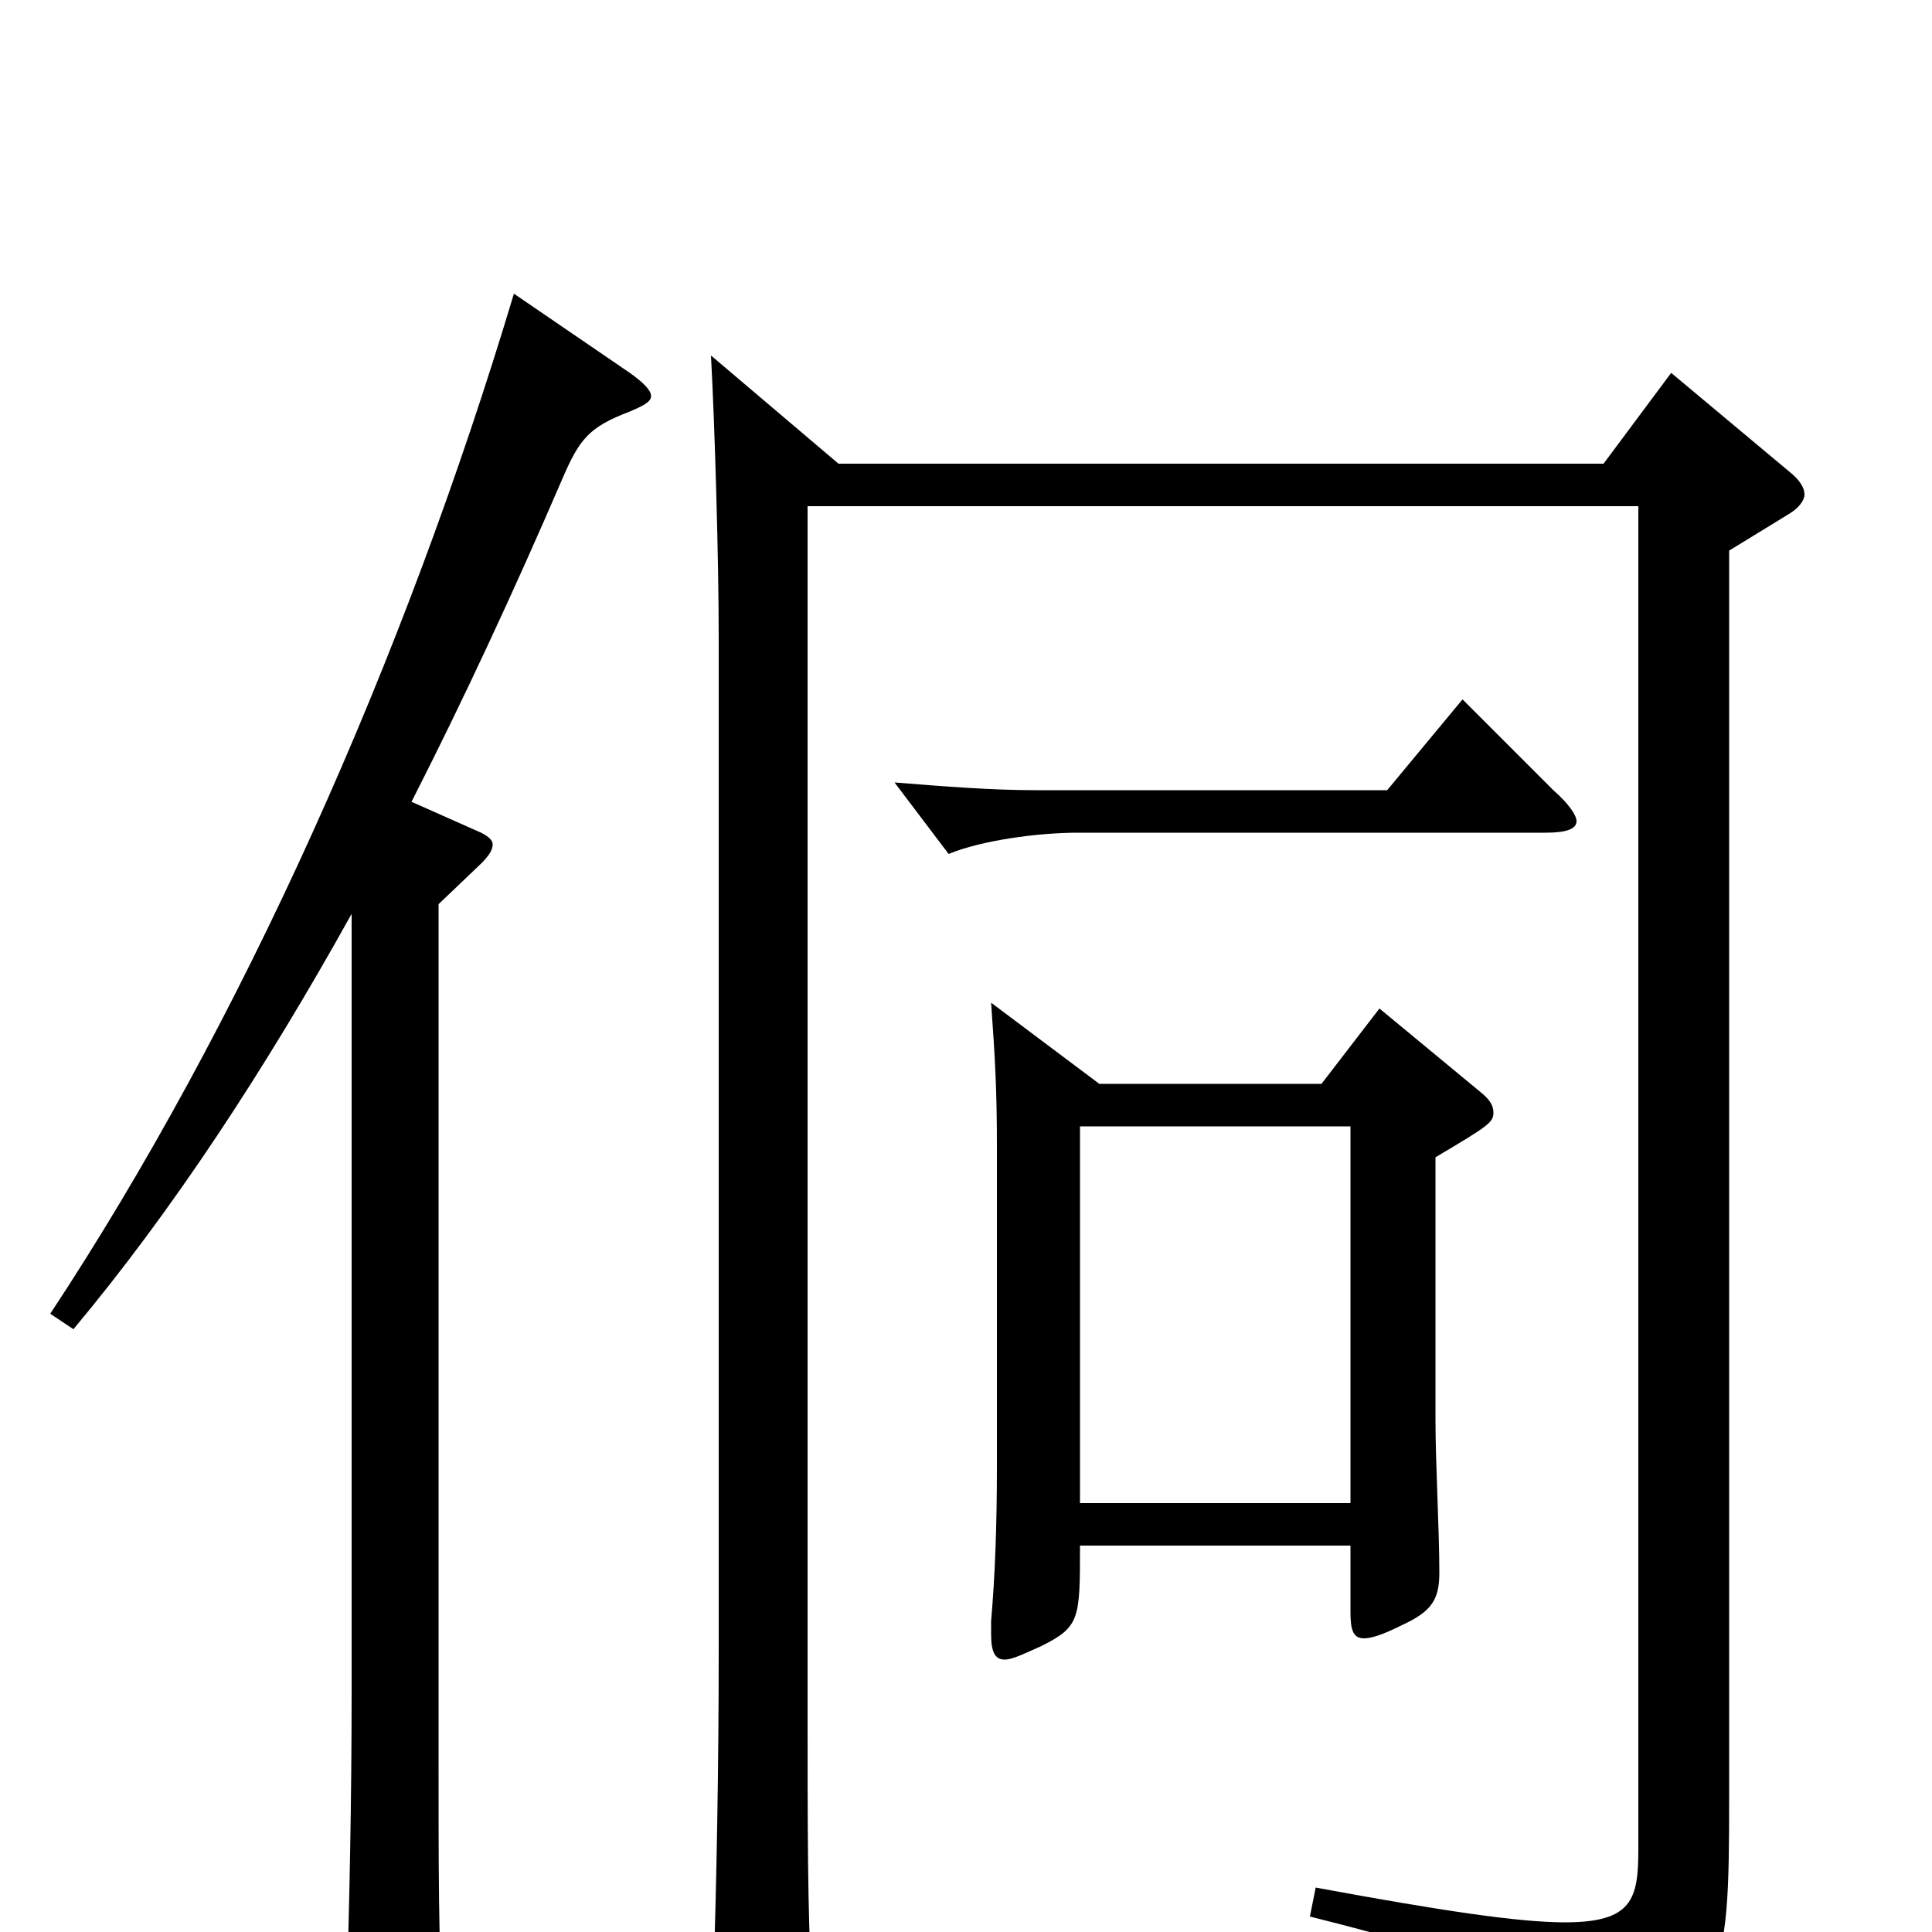 <svg xmlns="http://www.w3.org/2000/svg" viewBox="0 -1000 1000 1000">
	<path fill="#000000" d="M714 -478L684 -439H569L513 -481C515 -453 516 -436 516 -407V-241C516 -210 515 -184 513 -161V-154C513 -145 515 -141 520 -141C524 -141 530 -144 539 -148C559 -158 559 -162 559 -200H699V-166C699 -157 700 -152 706 -152C710 -152 716 -154 726 -159C741 -166 745 -172 745 -186C745 -208 743 -243 743 -265V-401C770 -417 773 -419 773 -424C773 -428 771 -431 766 -435ZM559 -222V-417H699V-222ZM757 -638L718 -591H536C513 -591 488 -593 463 -595L491 -558C508 -565 537 -569 558 -569H800C811 -569 816 -571 816 -575C816 -578 812 -584 804 -591ZM266 -848C209 -658 125 -470 26 -320L38 -312C89 -373 137 -446 182 -527V-124C182 -72 181 -15 179 44V52C179 70 181 77 189 77C193 77 200 74 209 70C226 62 229 57 229 43V36C227 5 227 -32 227 -90V-532L249 -553C253 -557 255 -560 255 -563C255 -565 253 -567 249 -569L213 -585C240 -638 266 -694 291 -752C300 -773 305 -779 326 -787C333 -790 337 -792 337 -795C337 -798 333 -802 326 -807ZM865 -807L830 -760H434L368 -816C370 -779 372 -711 372 -670V-145C372 -88 371 -27 369 32V40C369 58 371 65 379 65C383 65 390 63 399 58C416 49 420 45 420 31V24C418 -12 418 -52 418 -120V-738H848V-43C848 -17 845 -5 810 -5C786 -5 746 -11 681 -23L678 -8C770 15 790 25 805 68C808 76 811 80 815 80C817 80 819 79 821 78C893 37 895 27 895 -69V-715L926 -734C931 -737 934 -741 934 -744C934 -748 931 -752 926 -756Z"/>
</svg>